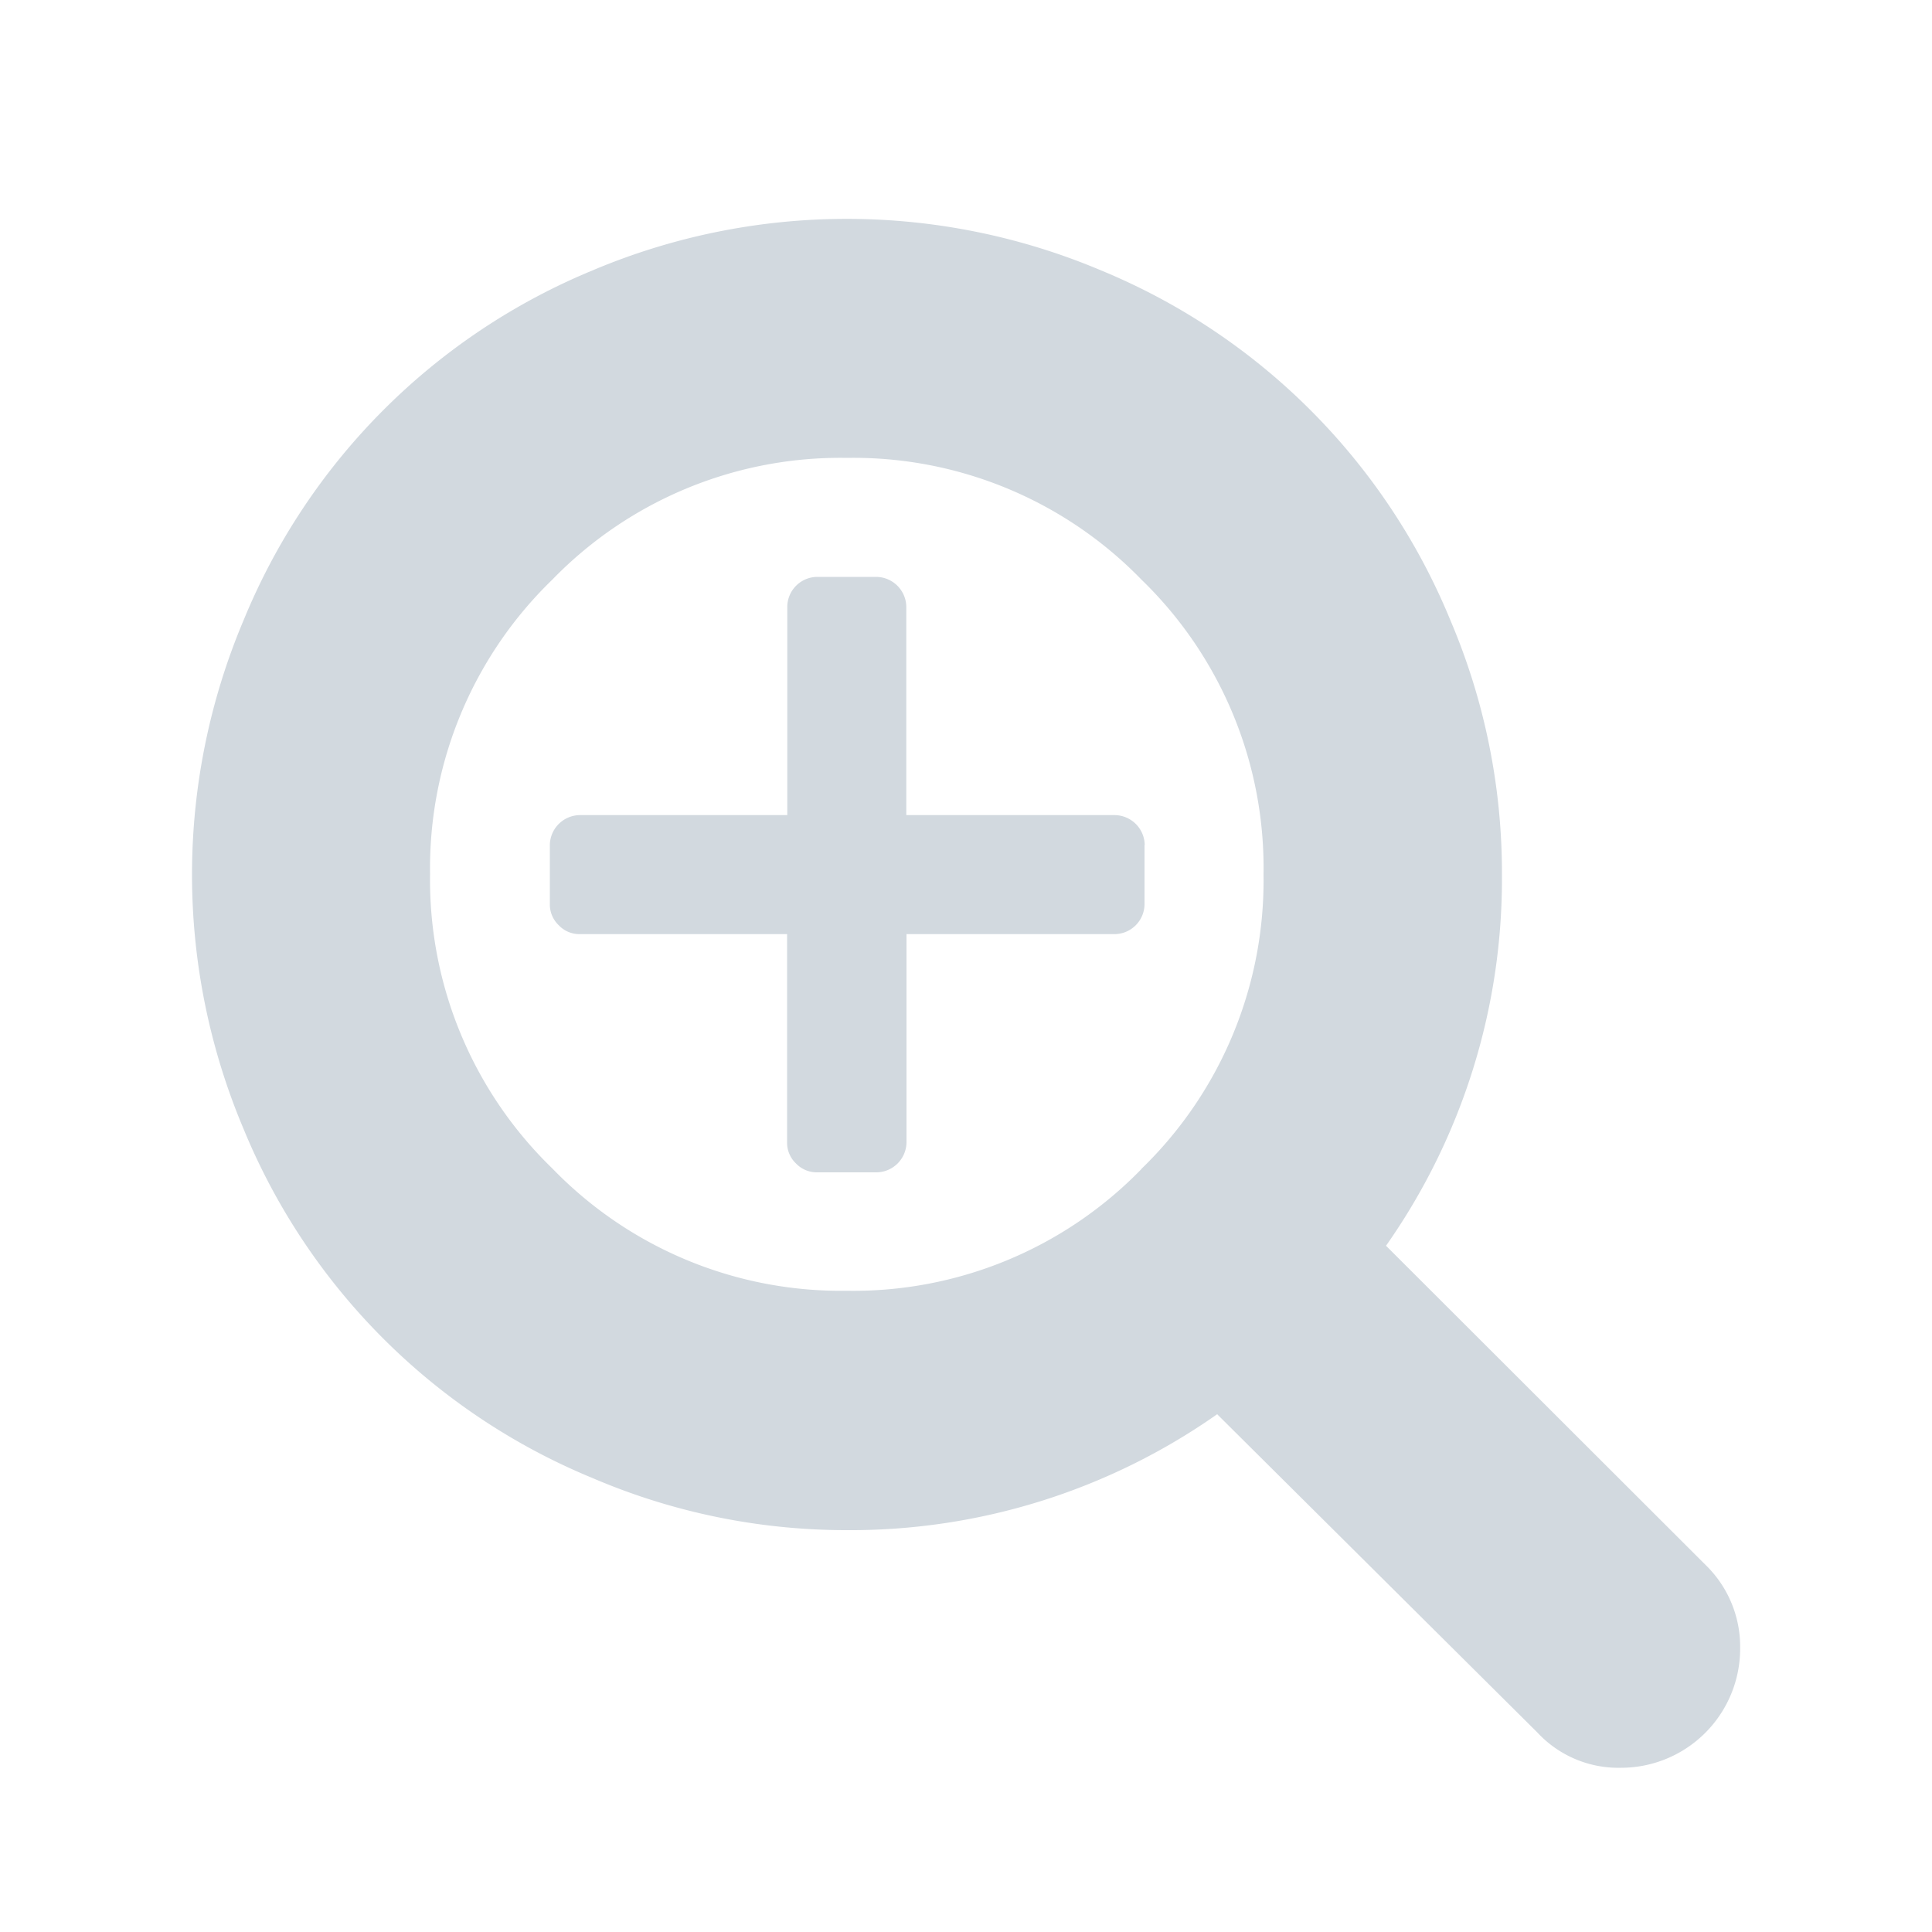 <svg xmlns="http://www.w3.org/2000/svg" width="100" height="100" viewBox="0 0 100 100"><defs><style>.a{fill:#d2d9df;}</style></defs><title>Zeichenfläche 1 Kopie 7</title><path class="a" d="M90.07,85.33A6.17,6.17,0,0,1,83.9,91.5a5.72,5.72,0,0,1-4.33-1.83L63,73.2a33,33,0,0,1-19.21,6A33.33,33.33,0,0,1,30.66,76.5,33.19,33.19,0,0,1,12.61,58.44a33.8,33.8,0,0,1,0-26.34A33.22,33.22,0,0,1,30.66,14,33.8,33.8,0,0,1,57,14,33.25,33.25,0,0,1,75.07,32.1a33.34,33.34,0,0,1,2.67,13.17,33,33,0,0,1-6,19.21L88.28,81A5.9,5.9,0,0,1,90.07,85.33Zm-31-24.82a20.77,20.77,0,0,0,6.33-15.24A20.77,20.77,0,0,0,59.08,30,20.77,20.77,0,0,0,43.84,23.7,20.77,20.77,0,0,0,28.59,30a20.78,20.78,0,0,0-6.33,15.24,20.78,20.78,0,0,0,6.33,15.24,20.78,20.78,0,0,0,15.24,6.33A20.78,20.78,0,0,0,59.08,60.51Zm.17-16.78v3.08a1.56,1.56,0,0,1-1.54,1.54H46.92V59.14a1.57,1.57,0,0,1-1.54,1.54H42.29a1.48,1.48,0,0,1-1.09-.46,1.47,1.47,0,0,1-.46-1.08V48.35H30a1.47,1.47,0,0,1-1.08-.46,1.48,1.48,0,0,1-.46-1.09V43.73A1.57,1.57,0,0,1,30,42.19H40.75V31.4a1.56,1.56,0,0,1,1.54-1.54h3.08a1.57,1.57,0,0,1,1.54,1.54V42.19H57.71a1.57,1.57,0,0,1,1.54,1.54Z"/></svg>